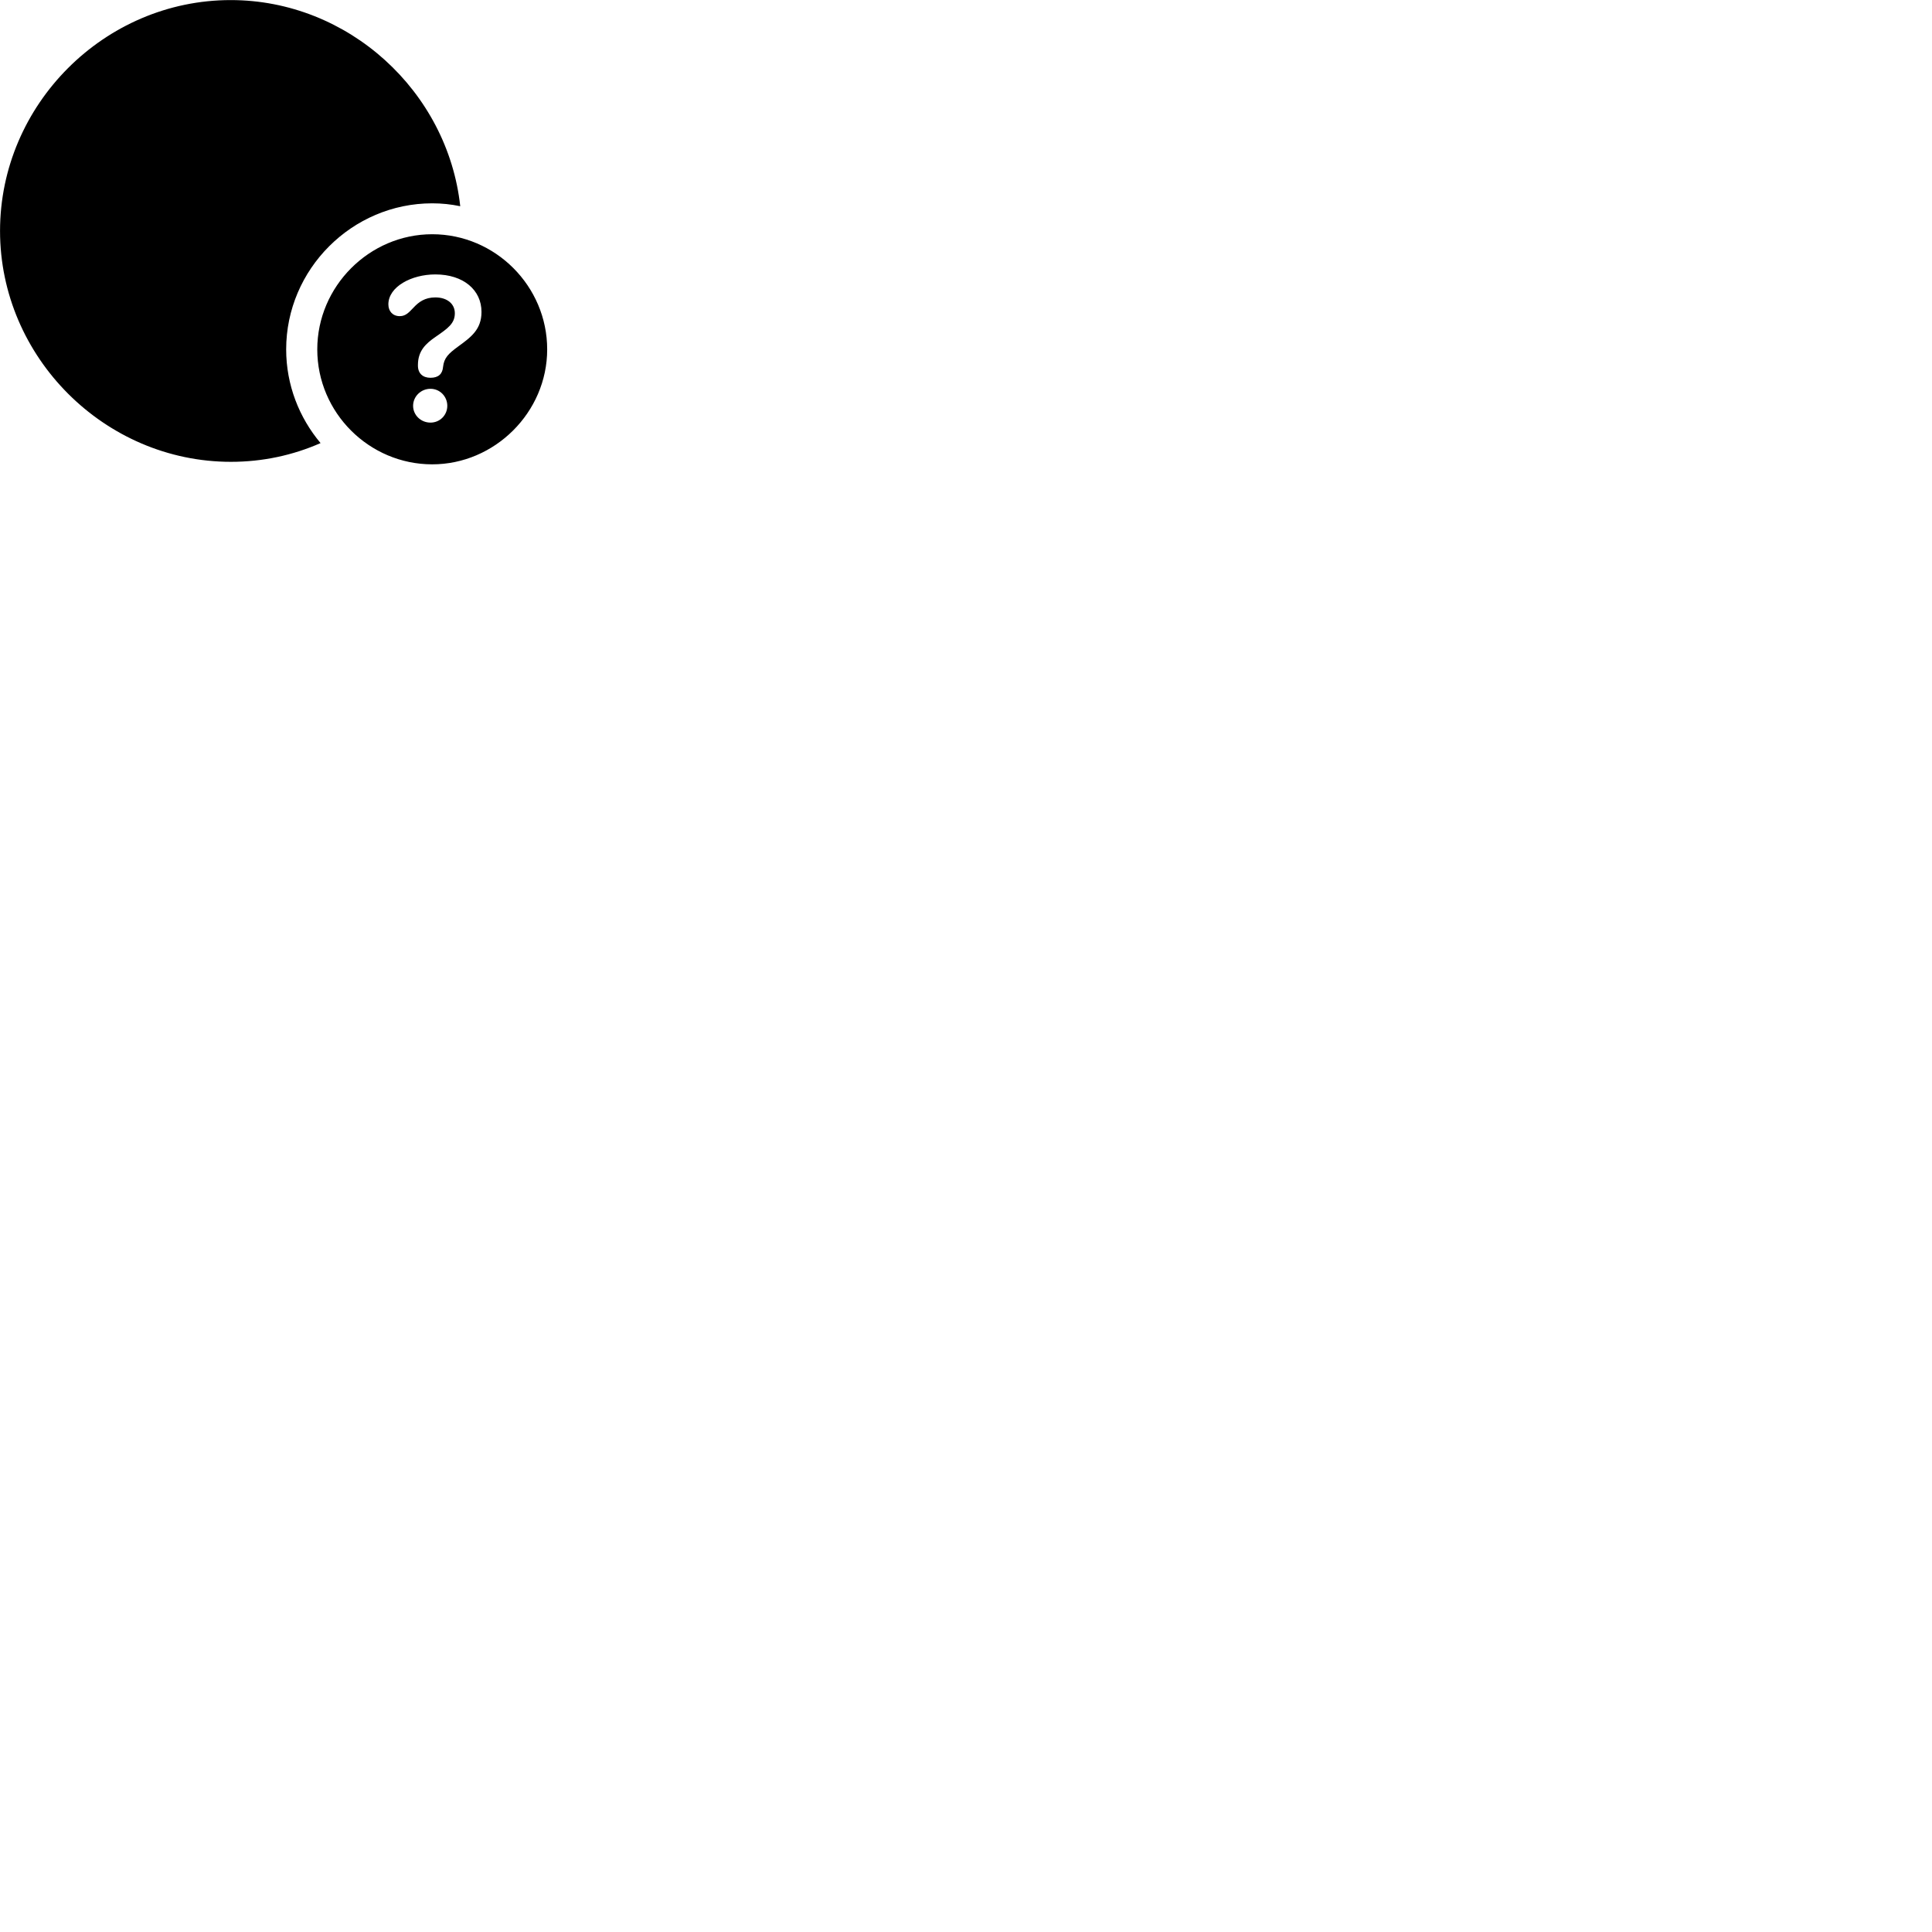 
        <svg xmlns="http://www.w3.org/2000/svg" viewBox="0 0 100 100">
            <path d="M11.952 23.904C13.592 23.904 15.162 23.564 16.592 22.934C15.492 21.624 14.812 19.934 14.812 18.084C14.812 13.934 18.222 10.524 22.372 10.524C22.872 10.524 23.342 10.574 23.822 10.674C23.172 4.724 18.032 0.004 11.942 0.004C5.402 0.004 0.002 5.414 0.002 11.954C0.002 18.484 5.412 23.904 11.952 23.904ZM22.372 24.034C25.602 24.034 28.322 21.344 28.322 18.084C28.322 14.814 25.642 12.124 22.372 12.124C19.112 12.124 16.422 14.824 16.422 18.084C16.422 21.364 19.112 24.034 22.372 24.034ZM22.282 19.554C21.882 19.554 21.632 19.324 21.632 18.924V18.894C21.632 18.164 22.032 17.784 22.562 17.424C23.182 16.994 23.542 16.744 23.542 16.214C23.542 15.724 23.142 15.394 22.532 15.394C21.992 15.394 21.672 15.634 21.412 15.914C21.192 16.134 21.022 16.364 20.692 16.364C20.332 16.364 20.102 16.114 20.102 15.754C20.102 14.844 21.292 14.204 22.532 14.204C23.992 14.204 24.922 15.014 24.922 16.144C24.922 17.064 24.372 17.454 23.702 17.944C23.212 18.304 22.982 18.524 22.932 18.994C22.902 19.344 22.702 19.554 22.282 19.554ZM22.282 21.874C21.782 21.874 21.382 21.484 21.382 21.004C21.382 20.524 21.782 20.124 22.282 20.124C22.772 20.124 23.152 20.524 23.152 21.004C23.152 21.484 22.772 21.874 22.282 21.874Z" />
        </svg>
    